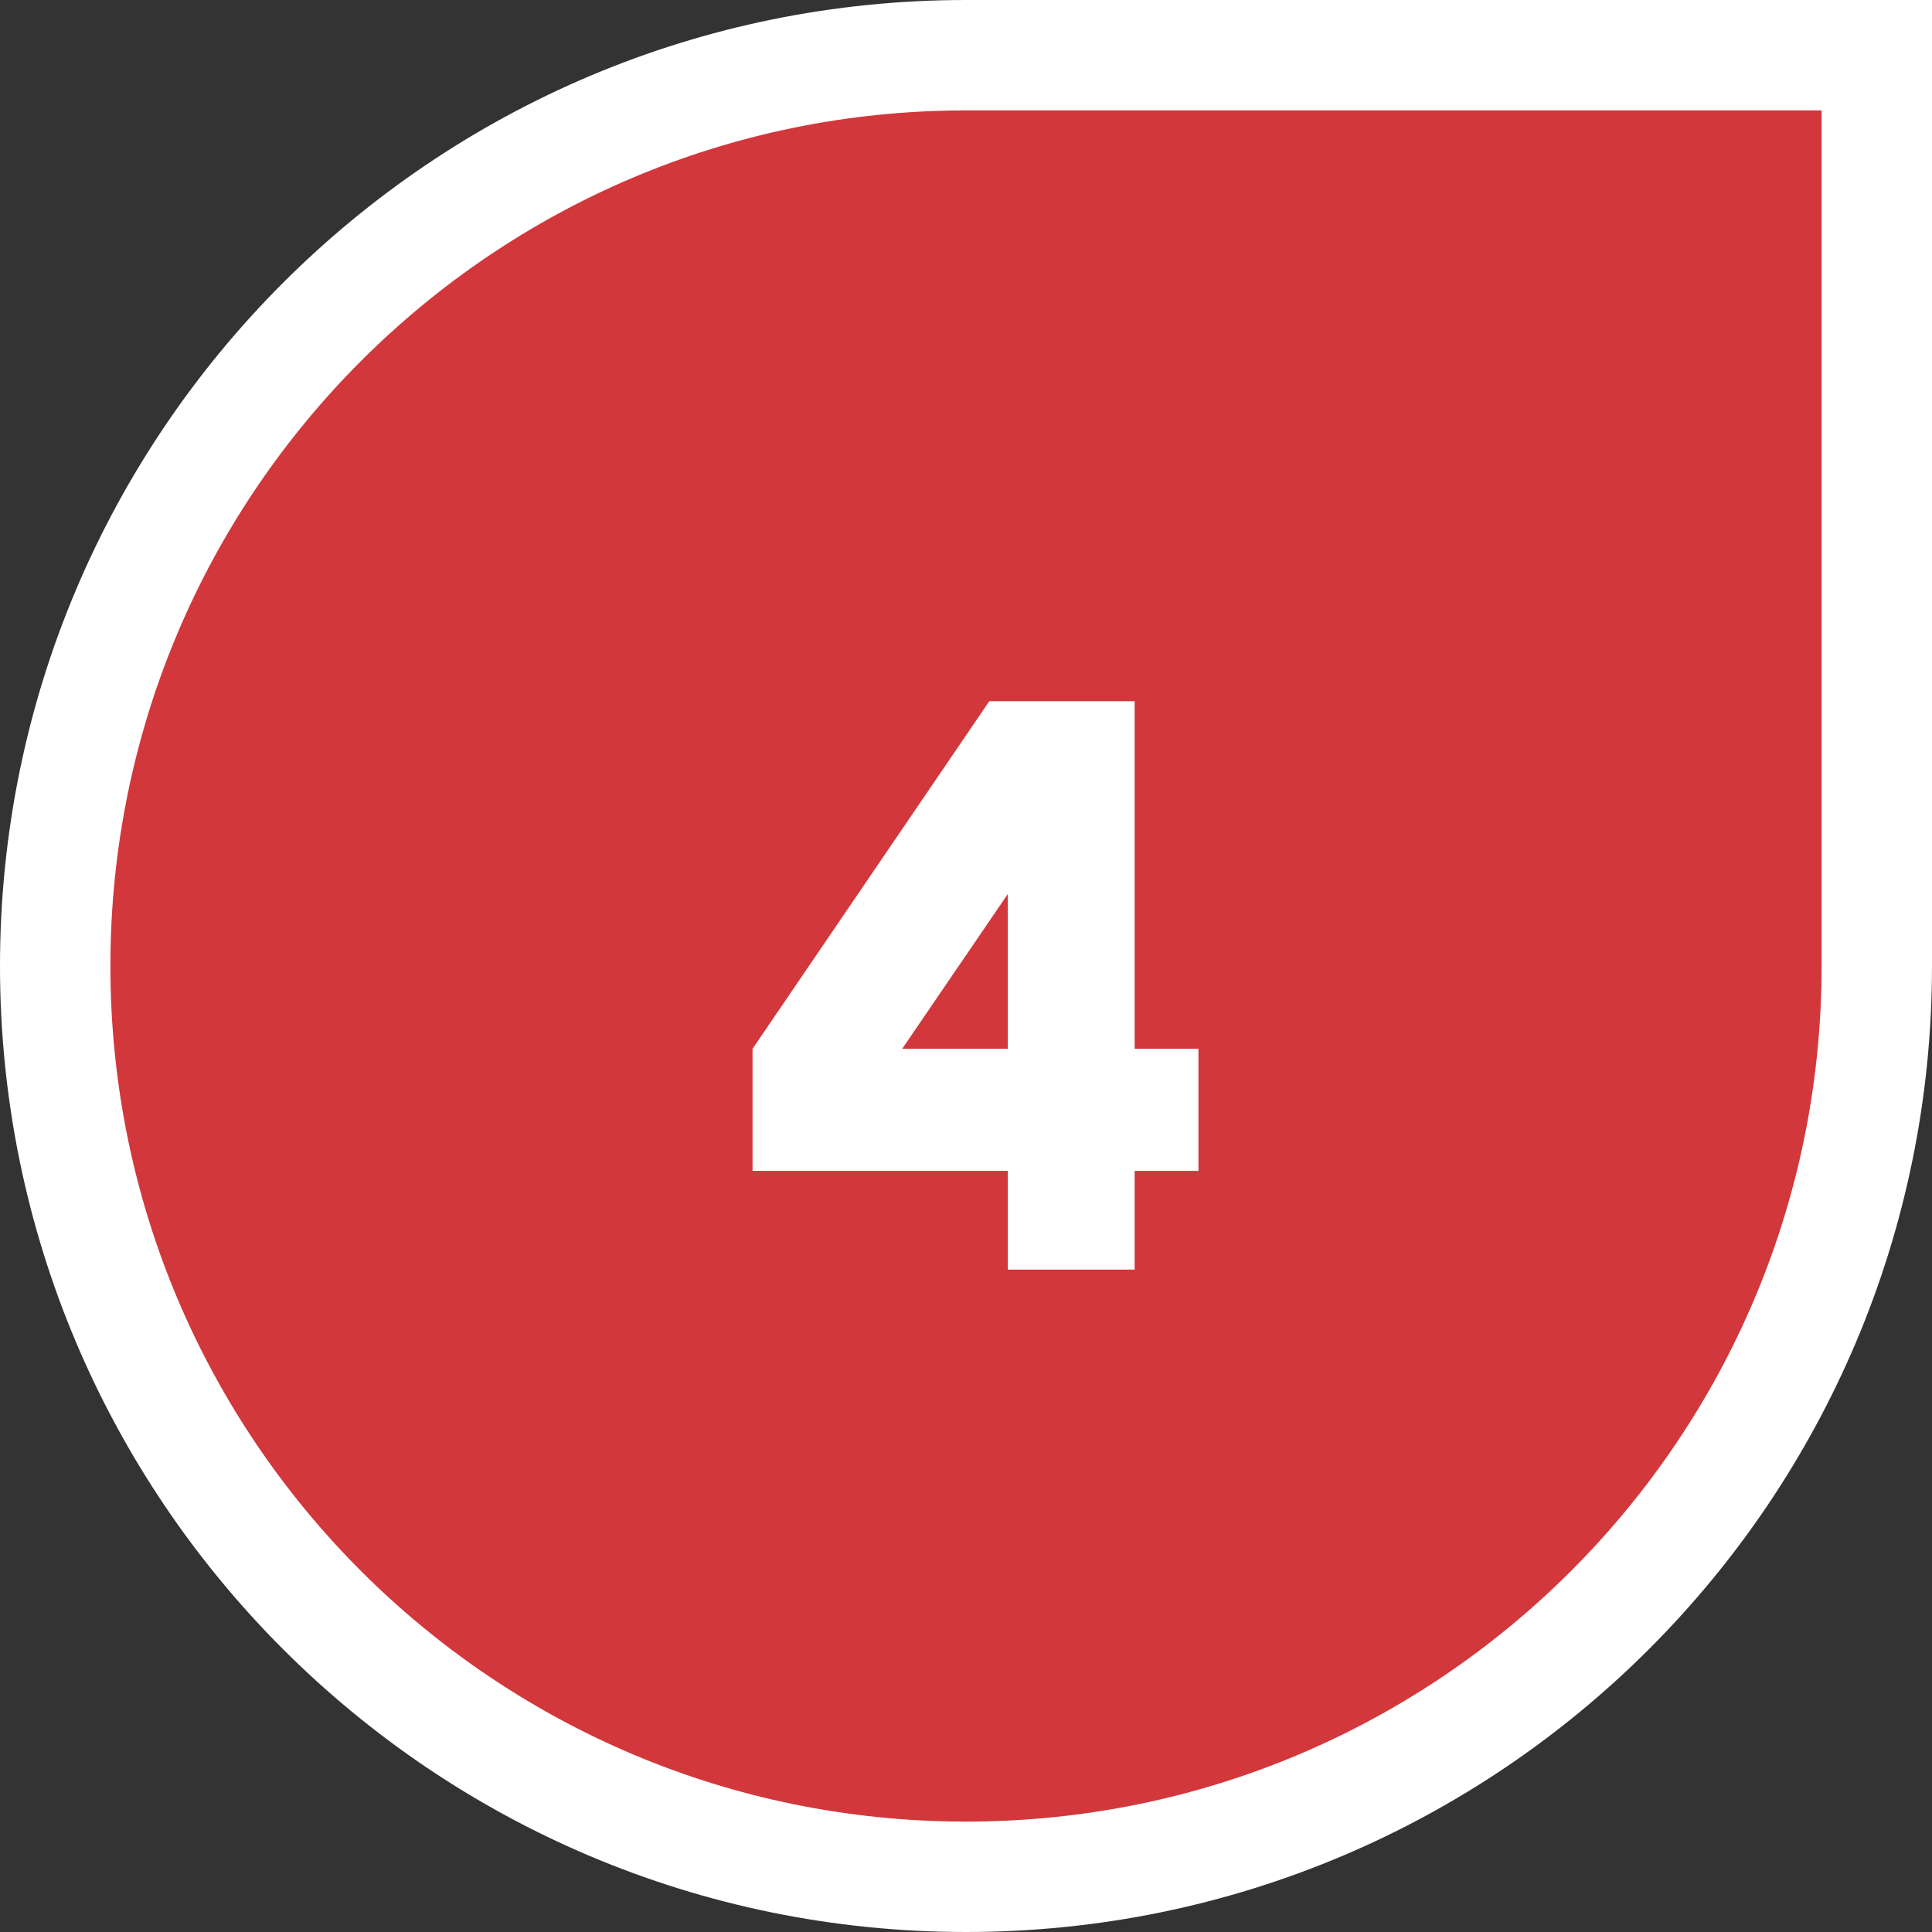 <svg width="35" height="35" viewBox="0 0 35 35" fill="none" xmlns="http://www.w3.org/2000/svg">
<rect x="0" y="0" width="35" height="35" fill="#333333" stroke="none"/>
<path d="M1 17.5C1 8.387 8.387 1 17.5 1H34V17.5C34 26.613 26.613 34 17.5 34C8.387 34 1 26.613 1 17.5Z" fill="#D2373C"/>
<path d="M1 17.5C1 8.387 8.387 1 17.5 1H34V17.5C34 26.613 26.613 34 17.5 34C8.387 34 1 26.613 1 17.5Z" stroke="white" stroke-width="2"/>
<path d="M18.258 19V16.195L16.344 19H18.258ZM18.258 21.211H13.633V19L17.922 12.703H20.555V19H21.711V21.211H20.555V23H18.258V21.211Z" fill="white"/>
</svg>

